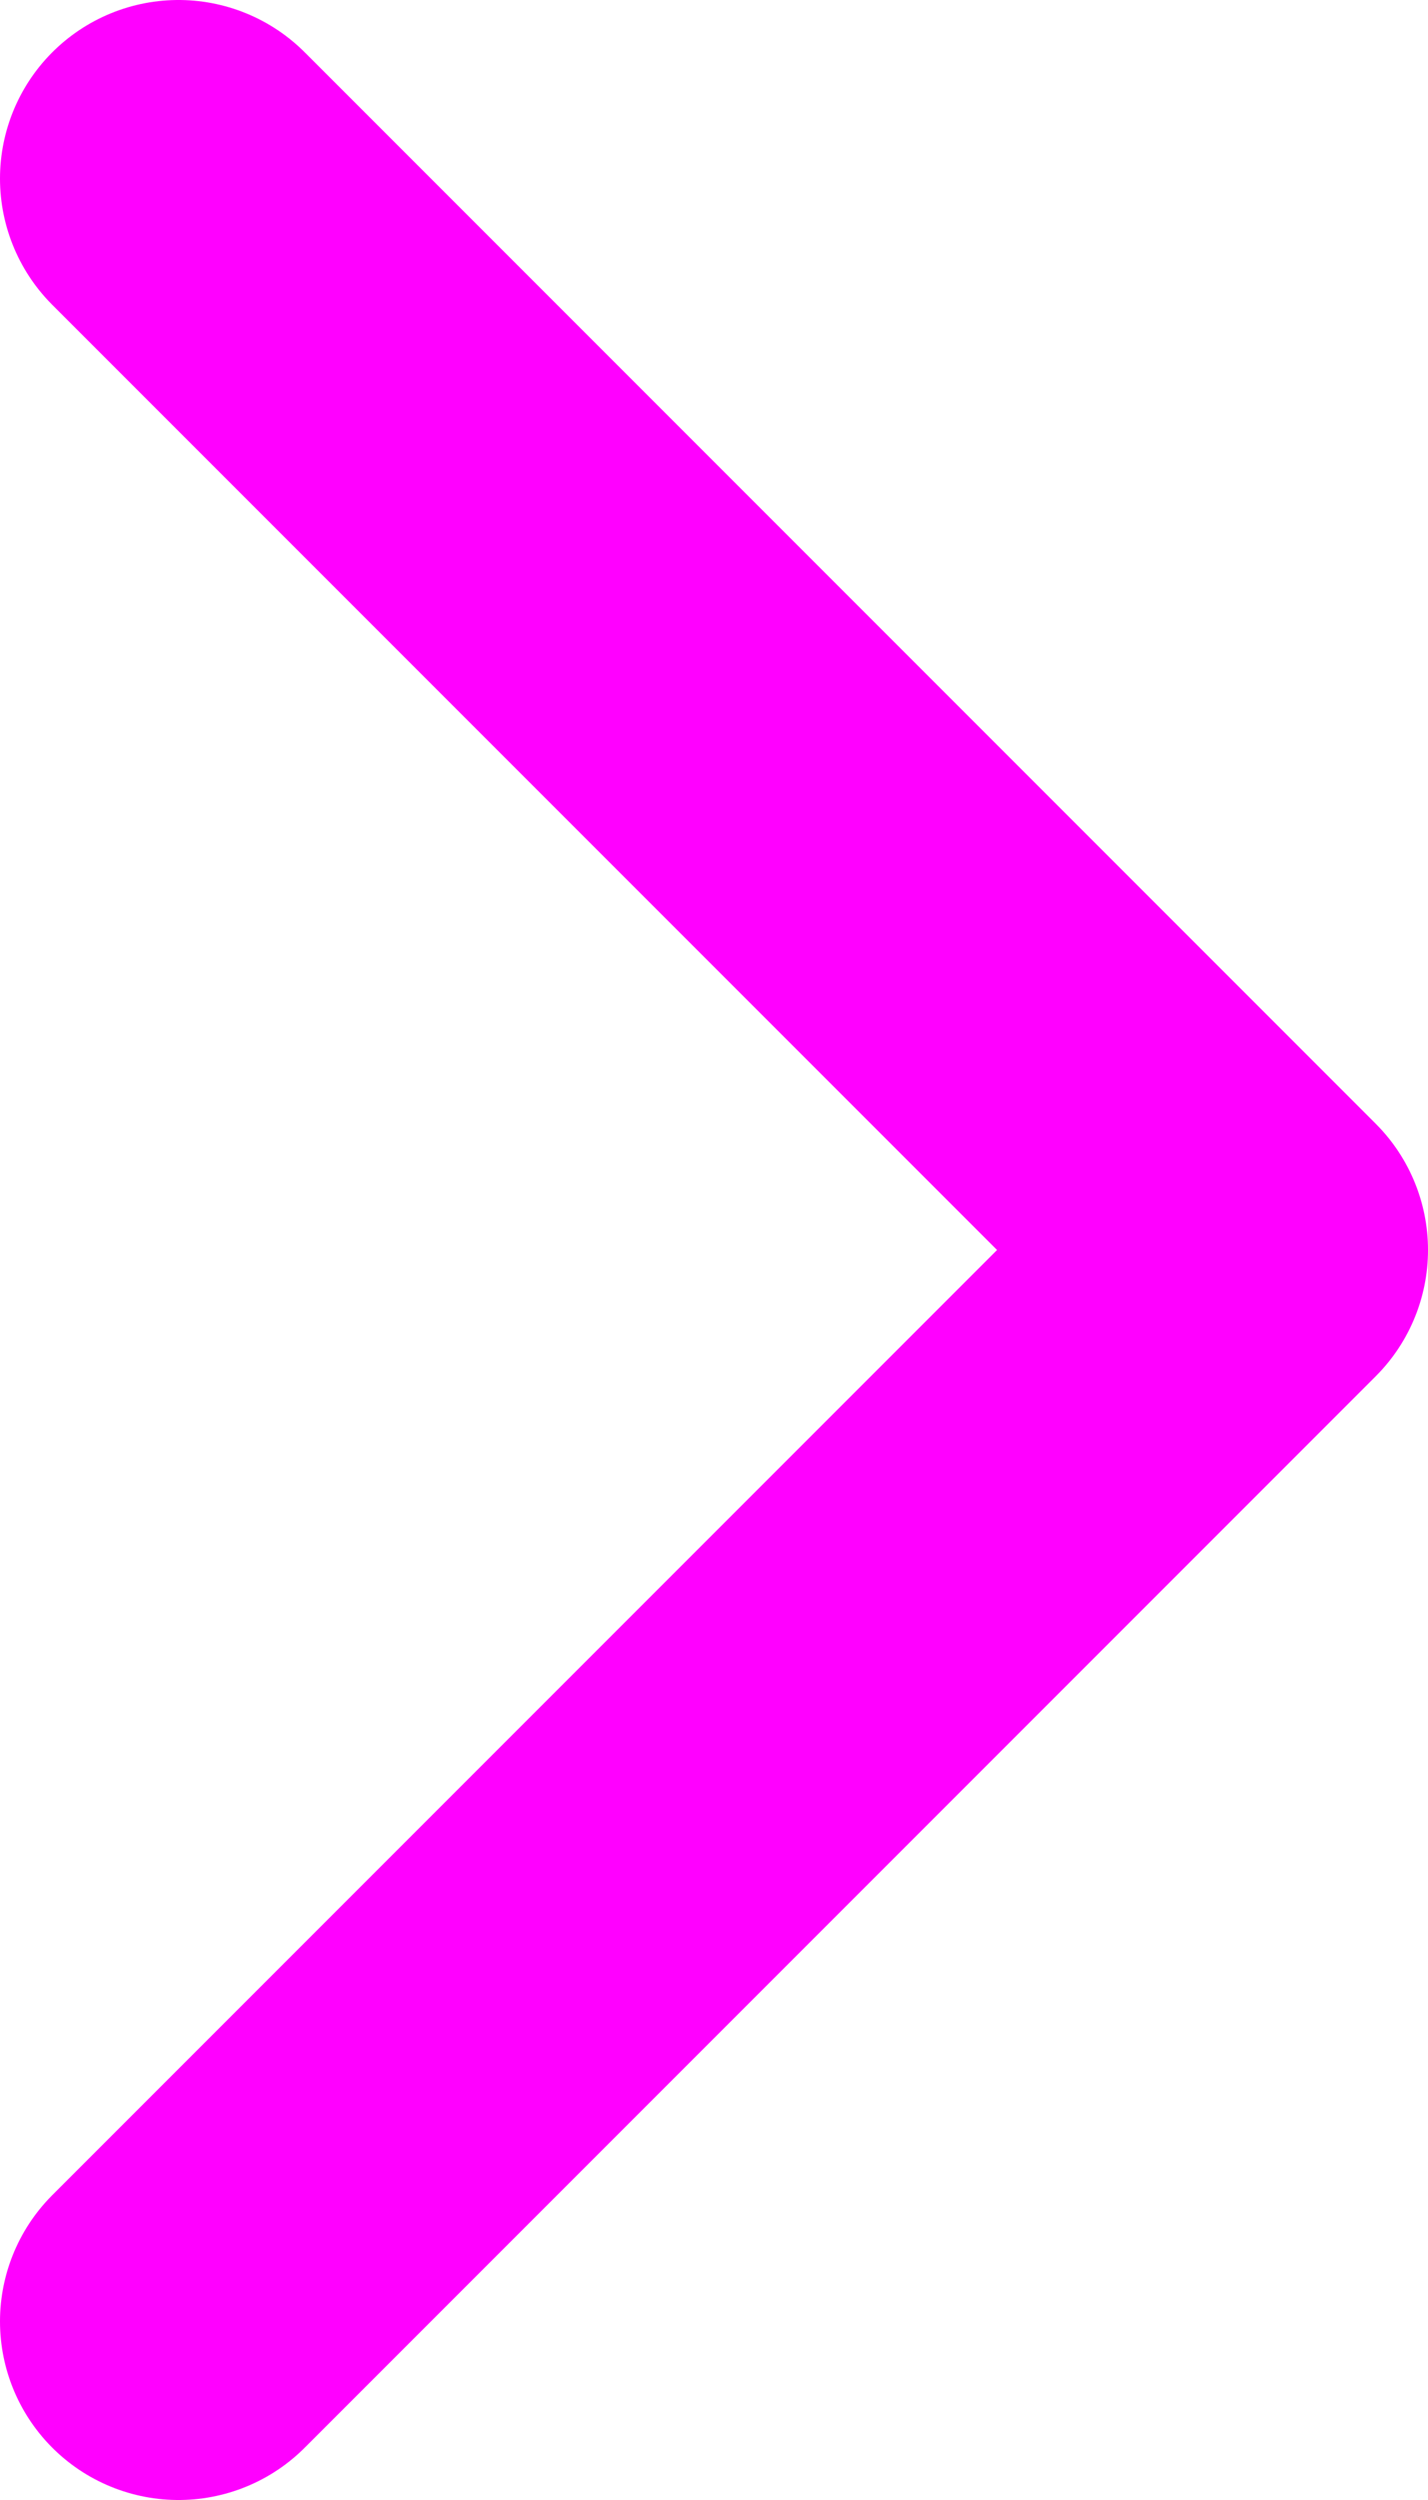 <svg width="16" height="28" viewBox="0 0 16 28" fill="none" xmlns="http://www.w3.org/2000/svg">
<path d="M2 2L14 14L2 26" stroke="#FF00FF" stroke-width="4" stroke-linecap="round" stroke-linejoin="round"/>
</svg>

